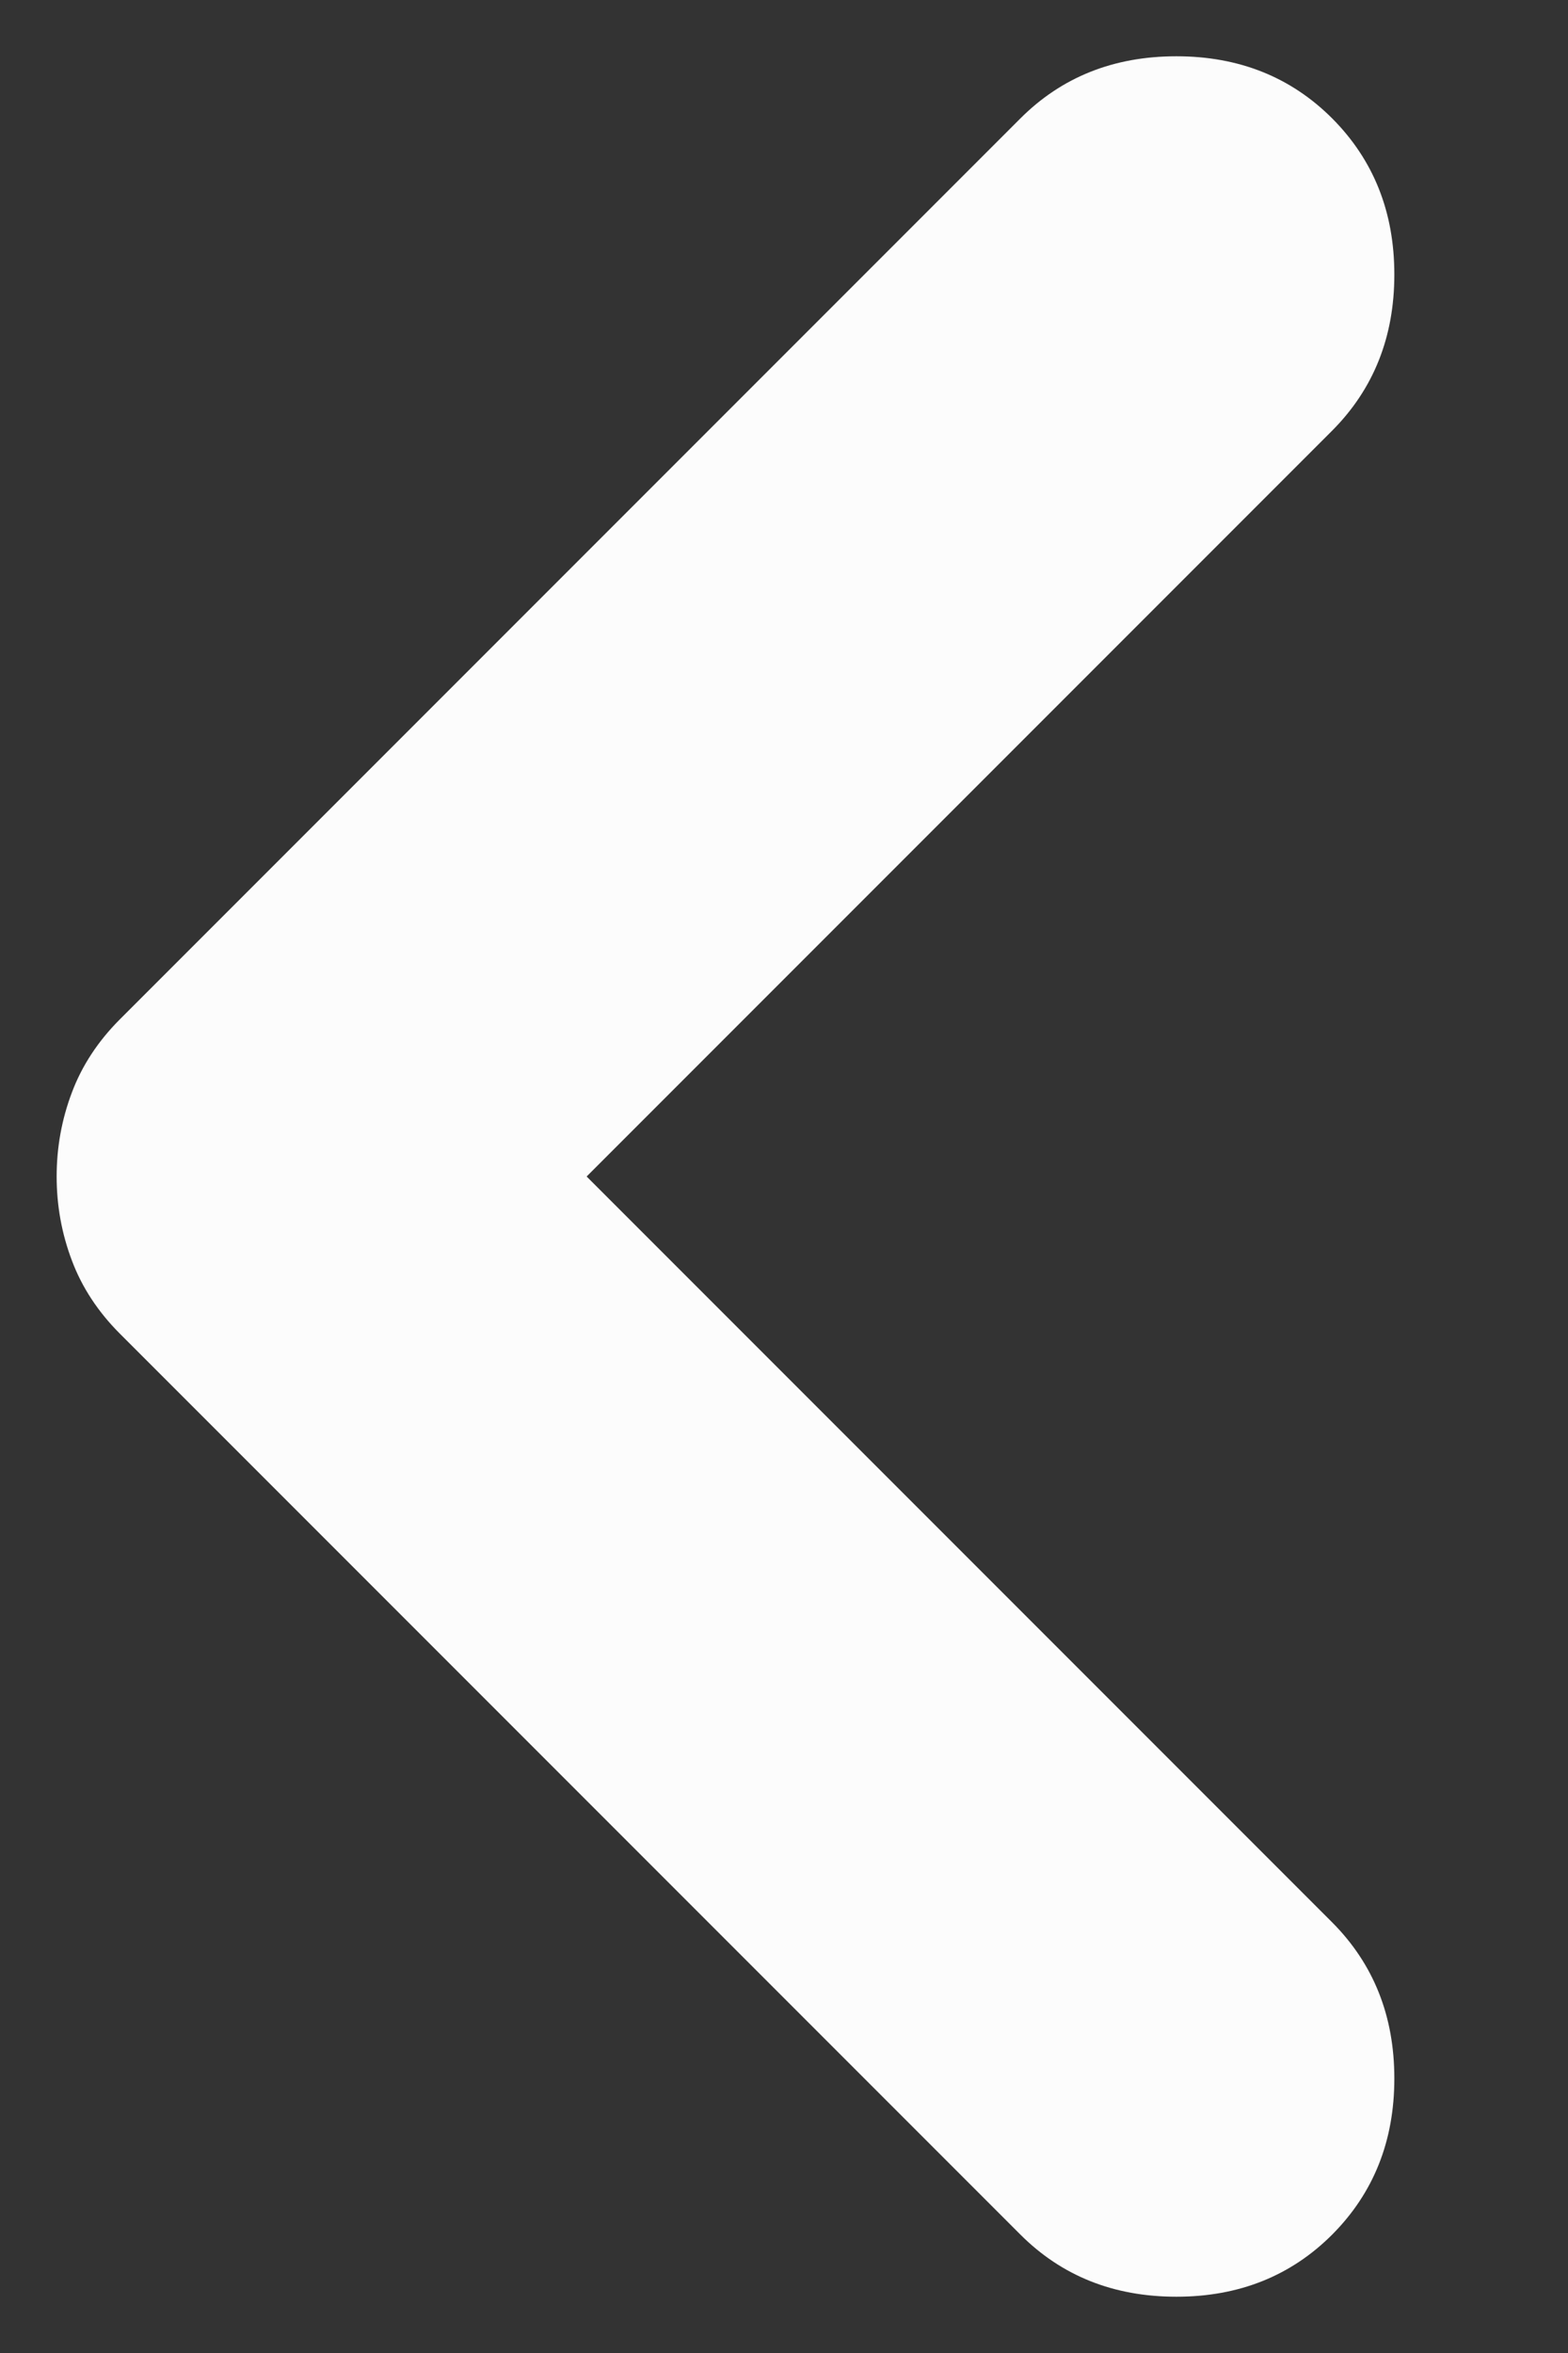 <svg width="8" height="12" viewBox="0 0 8 12" fill="none" xmlns="http://www.w3.org/2000/svg">
<rect x="0" y="0" width="8" height="12" fill="#333333" stroke="none"/>
<path d="M2.993 6L6.797 9.804C7.008 10.016 7.114 10.281 7.114 10.6C7.114 10.919 7.008 11.184 6.797 11.396C6.586 11.607 6.321 11.713 6.002 11.713C5.682 11.713 5.417 11.607 5.206 11.396L0.612 6.802C0.5 6.69 0.418 6.565 0.367 6.429C0.315 6.292 0.289 6.149 0.289 6C0.289 5.851 0.315 5.708 0.367 5.571C0.418 5.435 0.5 5.31 0.612 5.198L5.206 0.604C5.417 0.393 5.682 0.287 6.002 0.287C6.321 0.287 6.586 0.393 6.797 0.604C7.008 0.816 7.114 1.081 7.114 1.4C7.114 1.719 7.008 1.984 6.797 2.196L2.993 6Z" fill="#FCFCFC"/>
</svg>
